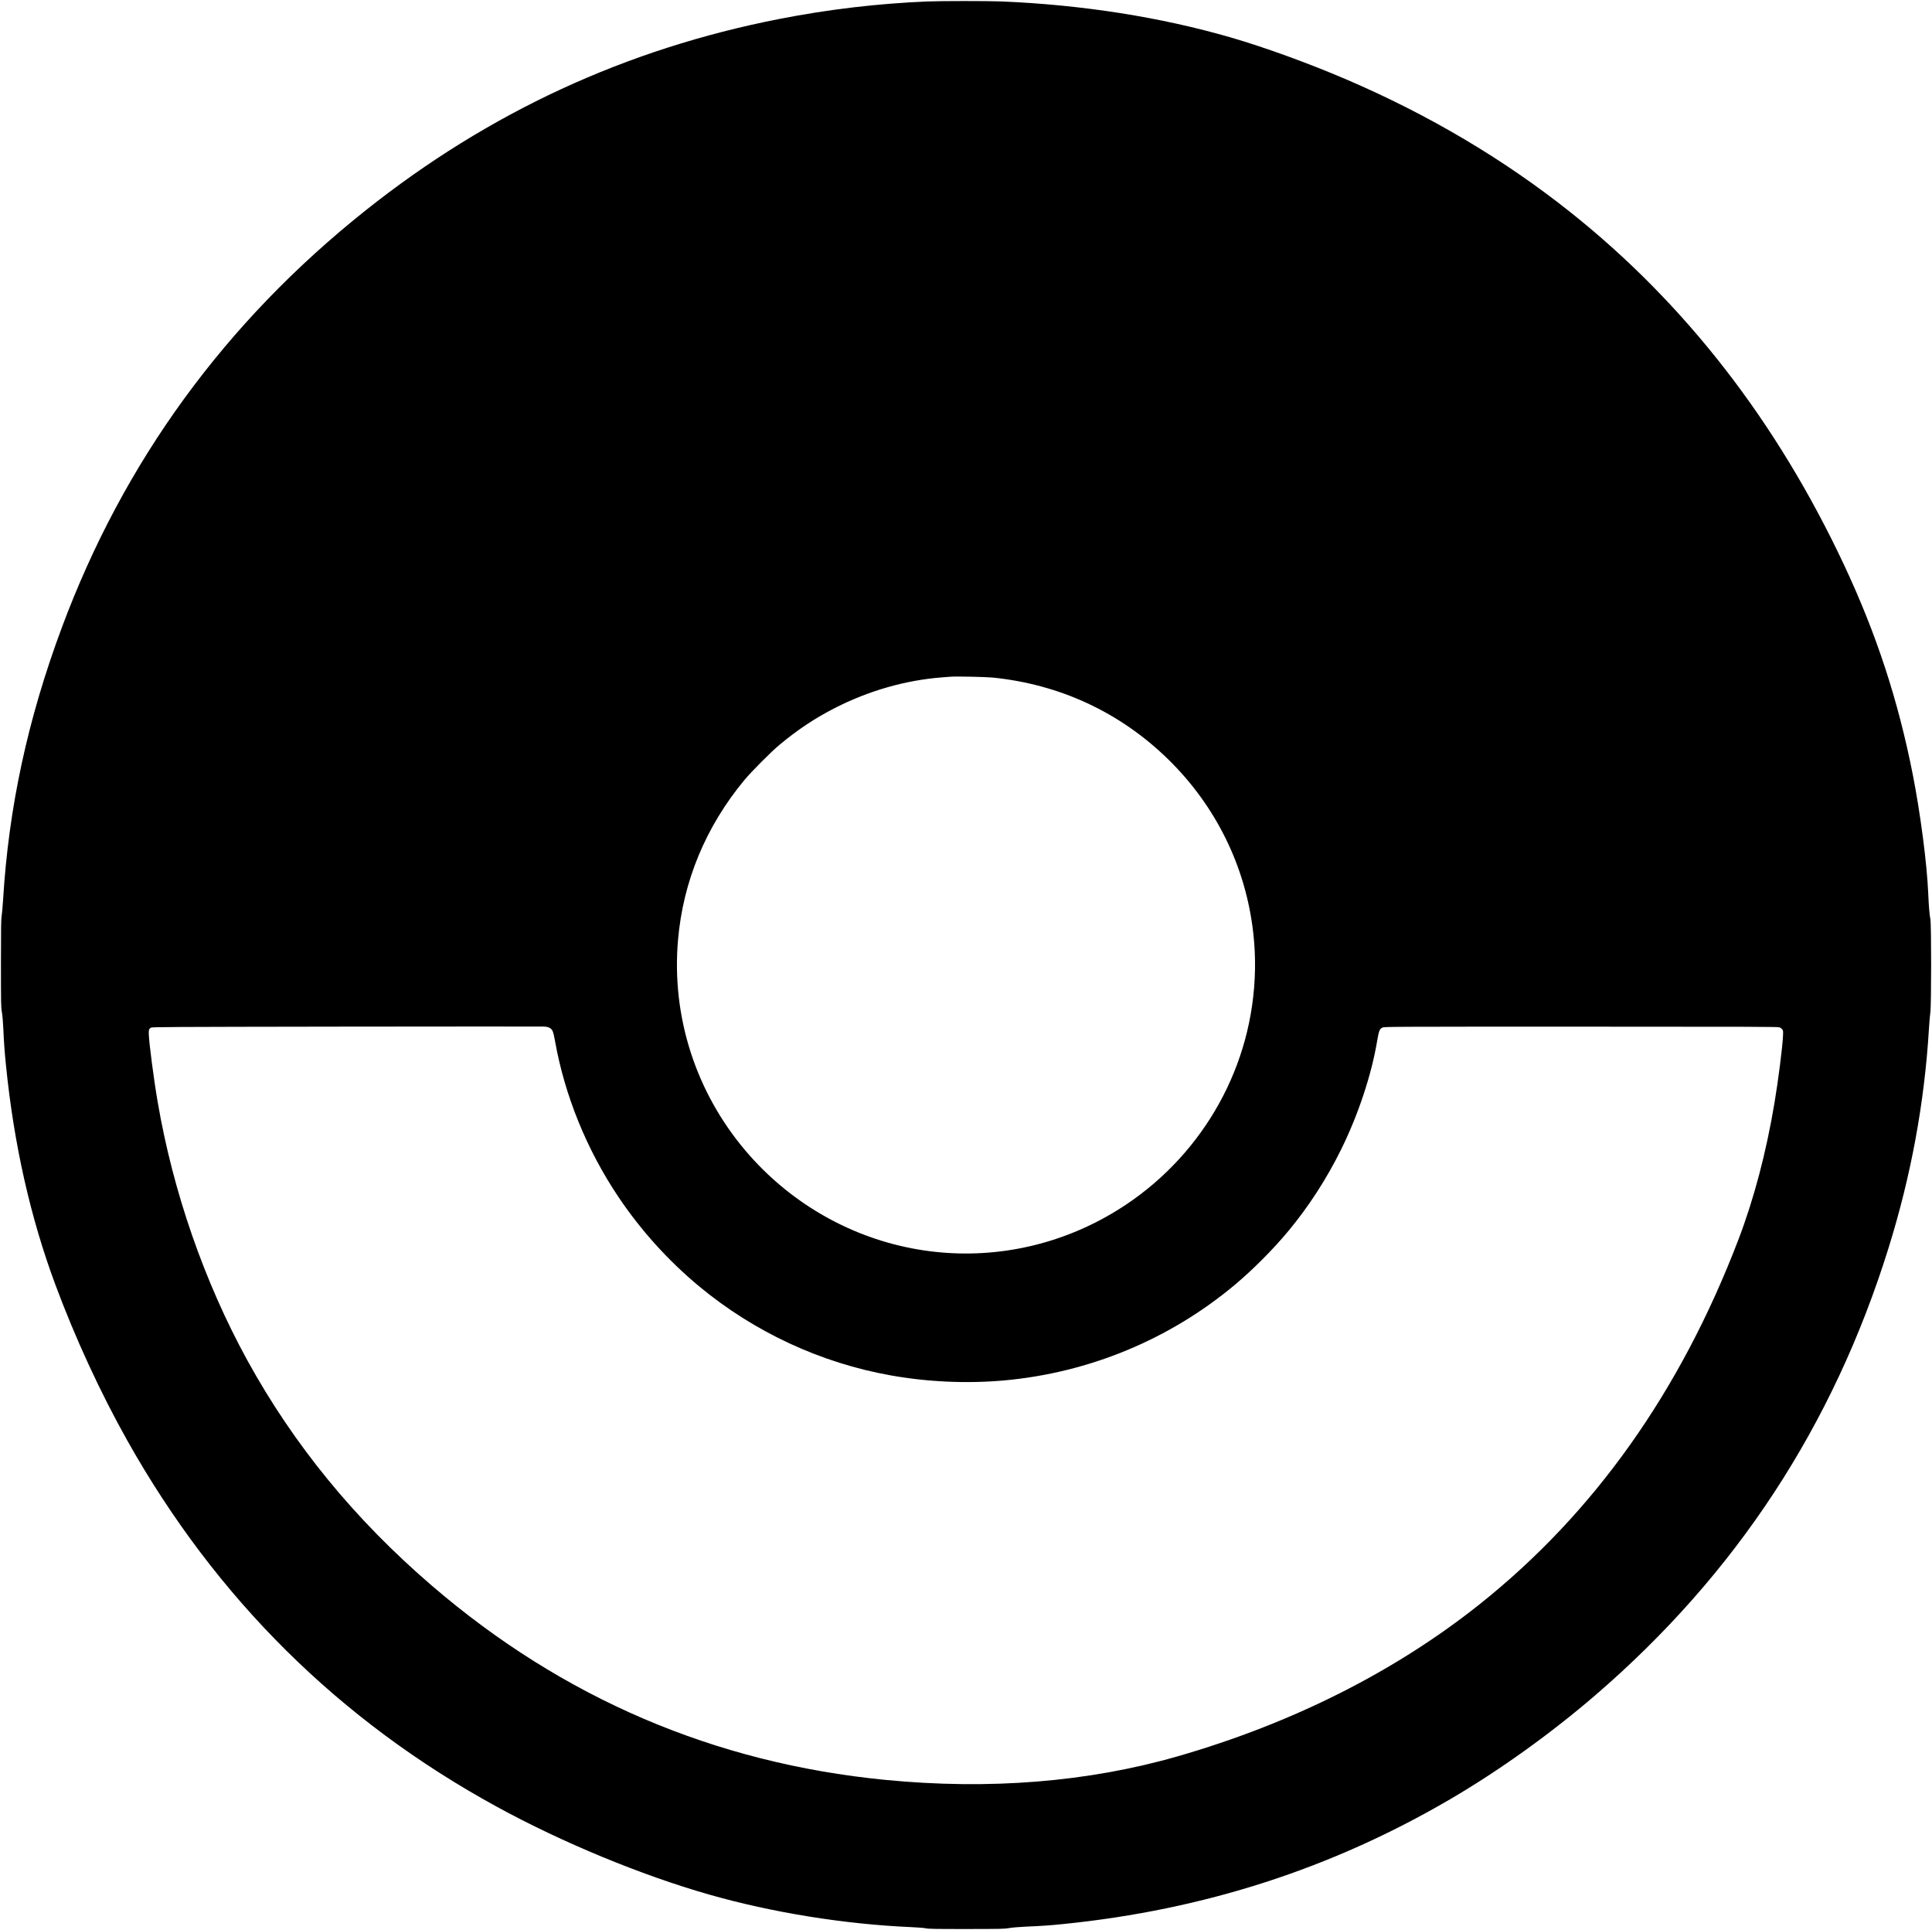 <?xml version="1.0" standalone="no"?>
<!DOCTYPE svg PUBLIC "-//W3C//DTD SVG 20010904//EN"
 "http://www.w3.org/TR/2001/REC-SVG-20010904/DTD/svg10.dtd">
<svg version="1.0" xmlns="http://www.w3.org/2000/svg"
 width="4088pt" height="4083pt" viewBox="0 0 4088 4083"
 preserveAspectRatio="xMidYMid meet">

<g transform="translate(0,4083) scale(0.1,-0.1)"
fill="#000000" stroke="none">
<path d="M19620 40799 c-1039 -43 -2093 -167 -3130 -370 -3249 -636 -6144
-1975 -8750 -4047 -2976 -2367 -5125 -5317 -6433 -8832 -721 -1936 -1124
-3804 -1242 -5760 -9 -146 -23 -301 -31 -345 -11 -65 -14 -252 -14 -997 0
-872 1 -922 20 -1033 12 -69 24 -210 30 -344 14 -307 26 -481 56 -776 167
-1669 517 -3224 1046 -4645 419 -1127 955 -2288 1521 -3295 1877 -3341 4485
-5925 7817 -7747 1383 -757 3057 -1449 4494 -1859 1335 -381 2866 -628 4276
-689 139 -6 273 -17 310 -25 54 -13 194 -15 860 -15 741 1 803 2 905 20 67 12
203 23 350 30 334 14 522 27 800 56 2974 302 5668 1172 8175 2637 1045 611
2126 1386 3075 2202 2977 2563 5036 5703 6206 9465 476 1528 759 3066 854
4630 8 140 22 299 30 353 22 142 22 1854 1 1967 -20 104 -34 275 -46 550 -26
628 -166 1699 -329 2525 -310 1567 -767 2962 -1448 4415 -1423 3035 -3361
5534 -5790 7467 -1413 1125 -3007 2068 -4758 2818 -795 340 -1707 671 -2420
879 -1491 433 -3160 696 -4875 766 -278 11 -1280 11 -1560 -1z m1380 -14303
c1425 -143 2698 -735 3714 -1726 1017 -993 1650 -2284 1805 -3685 57 -506 48
-1015 -25 -1525 -281 -1964 -1521 -3684 -3309 -4590 -1208 -612 -2572 -805
-3895 -549 -1365 264 -2606 993 -3515 2064 -1055 1244 -1568 2841 -1429 4455
107 1245 587 2402 1407 3390 150 180 568 600 742 744 389 323 746 560 1170
777 715 366 1495 589 2270 649 77 6 160 12 185 14 110 9 735 -4 880 -18z
m-9379 -7407 c70 -35 84 -70 124 -289 206 -1151 670 -2293 1339 -3290 473
-706 1060 -1356 1716 -1899 1165 -965 2571 -1617 4055 -1880 786 -139 1603
-175 2385 -106 1804 161 3514 870 4895 2029 380 319 804 745 1124 1130 430
516 816 1114 1120 1731 362 734 640 1573 761 2294 36 214 52 254 113 282 41
18 134 19 4205 19 3515 0 4168 -2 4196 -14 18 -7 43 -26 56 -42 21 -28 22 -35
17 -144 -11 -238 -98 -921 -178 -1400 -175 -1056 -437 -2047 -767 -2910 -1230
-3214 -3055 -5784 -5477 -7712 -1789 -1423 -3960 -2516 -6384 -3214 -1898
-546 -3988 -714 -6191 -499 -3613 354 -6822 1728 -9590 4107 -1634 1404 -2922
2978 -3908 4772 -908 1655 -1572 3566 -1896 5466 -82 475 -184 1260 -188 1440
-2 83 6 106 45 128 30 16 262 17 4132 23 2255 3 4136 3 4180 1 51 -2 92 -10
116 -23z"/>
</g>
</svg>
